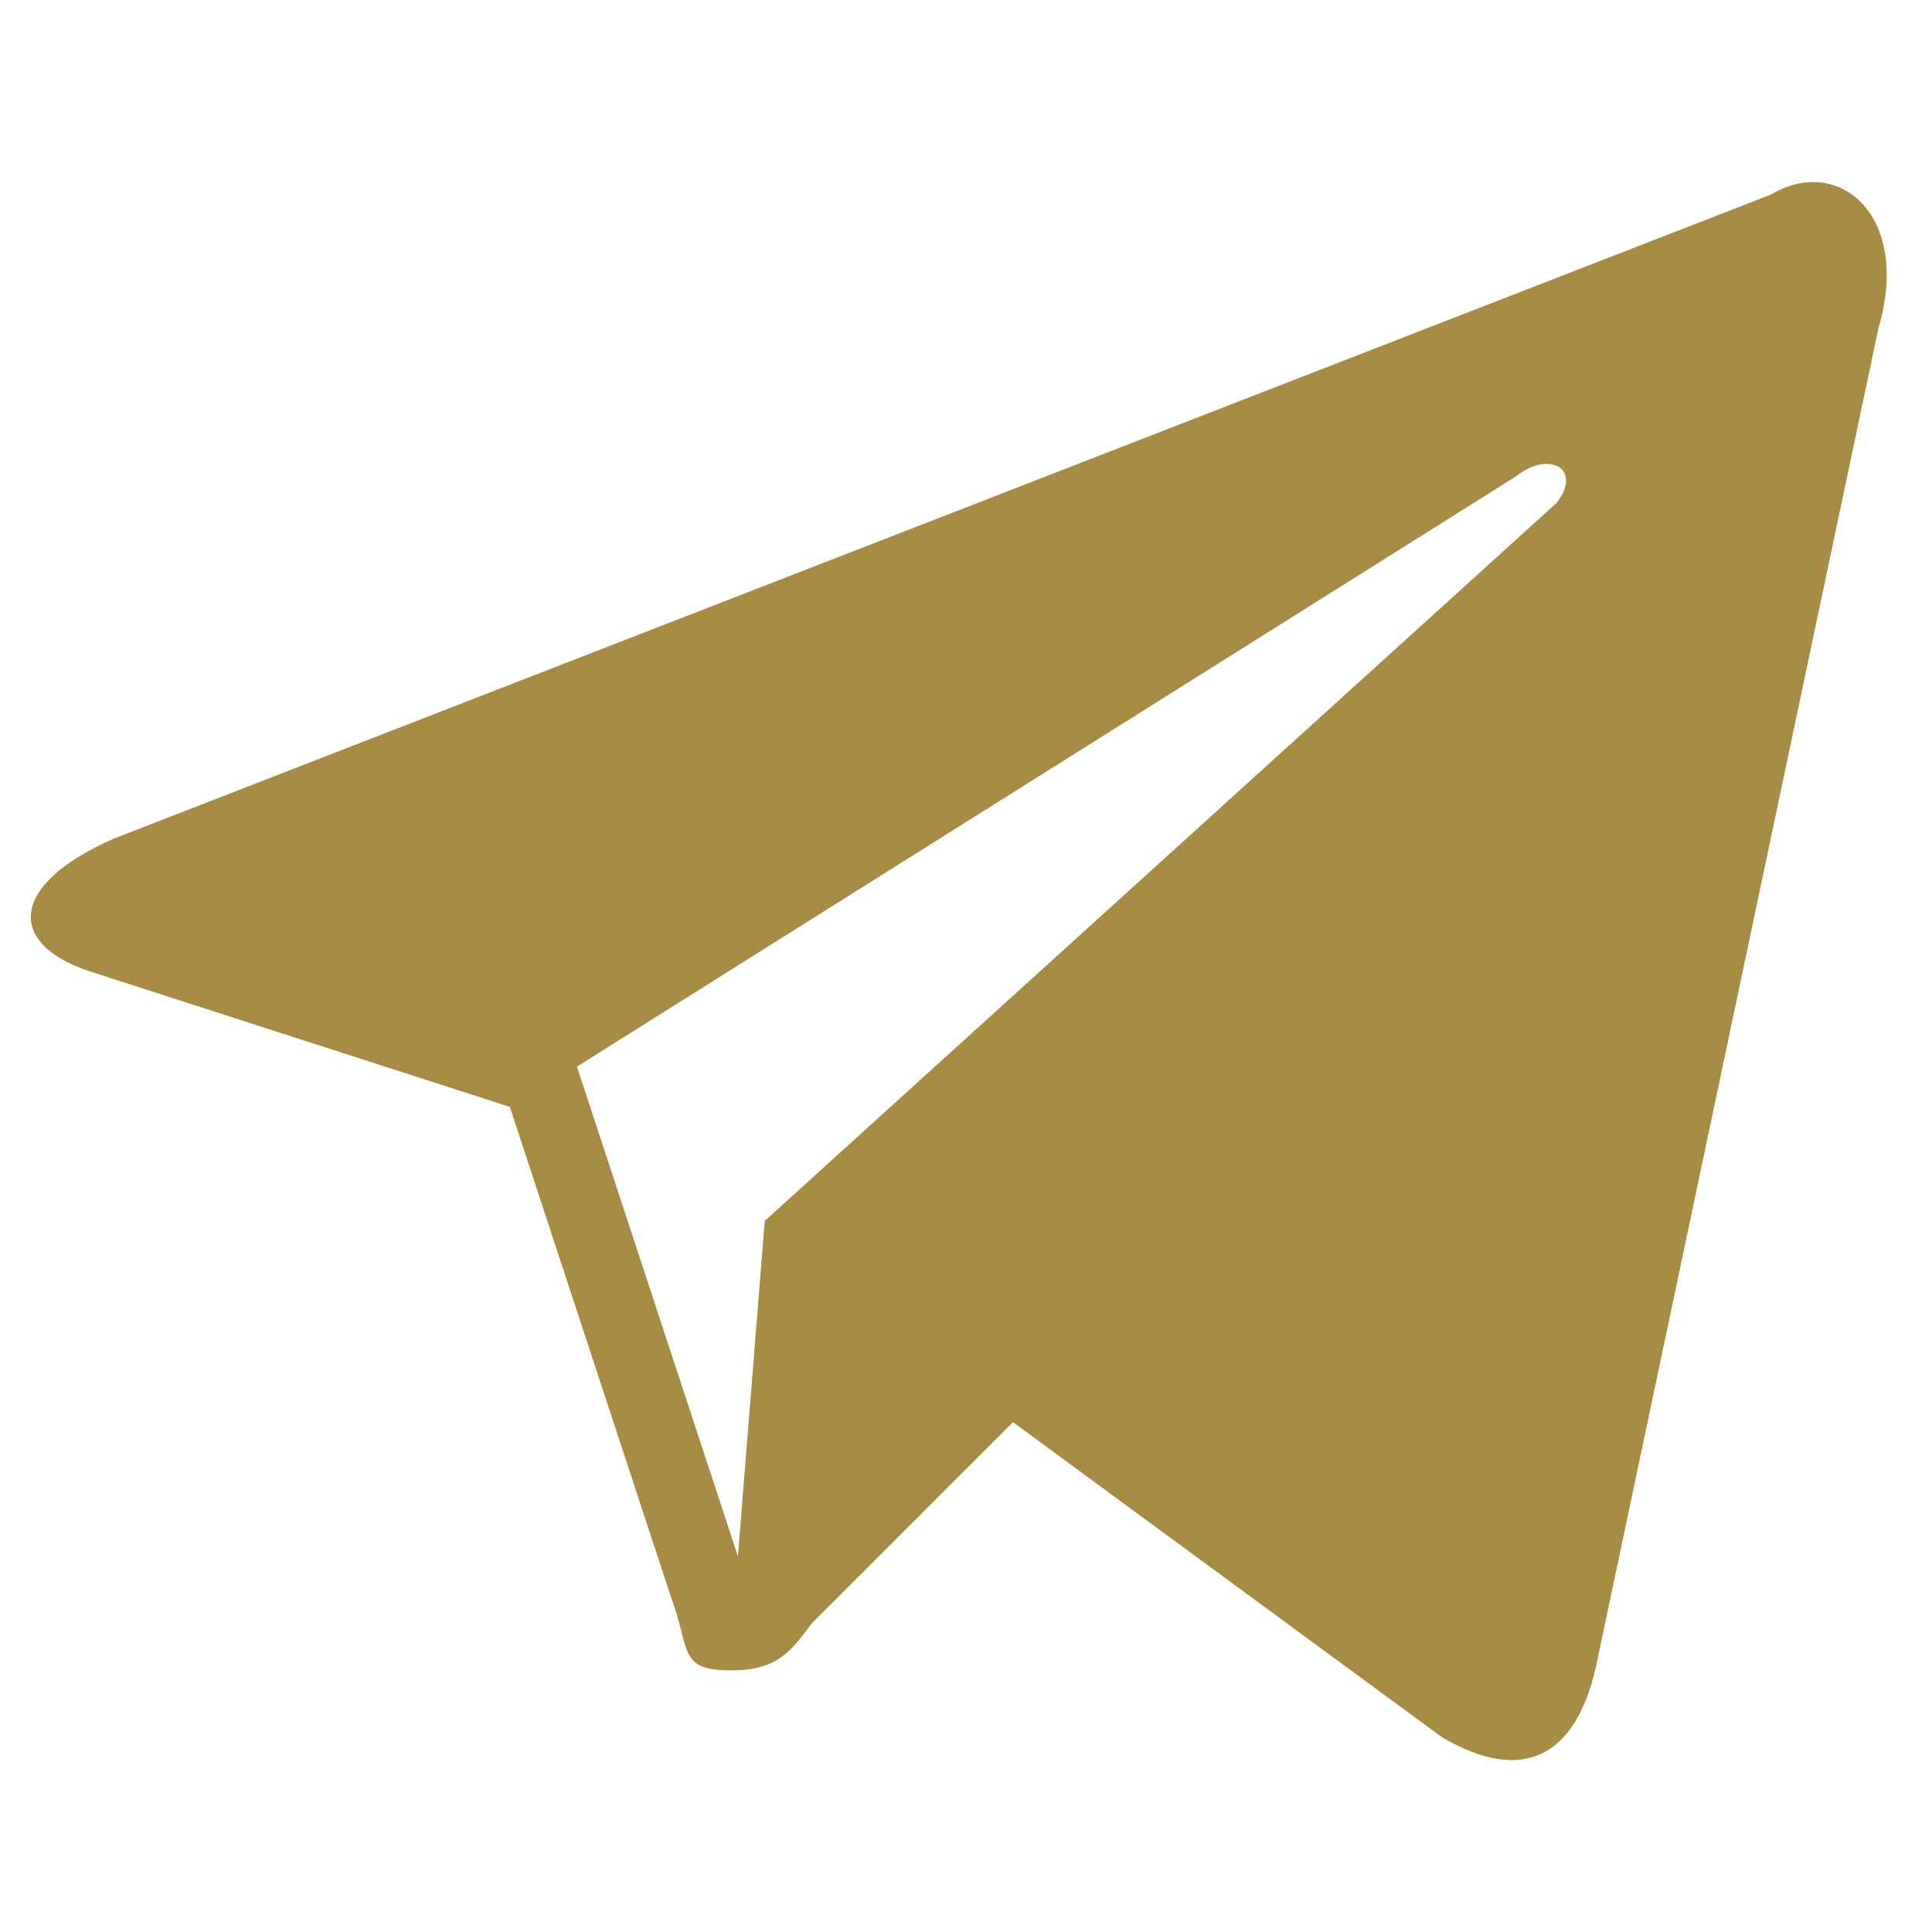 <?xml version="1.0" encoding="utf-8"?>
<!-- Generator: Adobe Illustrator 24.3.0, SVG Export Plug-In . SVG Version: 6.00 Build 0)  -->
<svg version="1.1" id="Layer_1" transform="matrix(1, 0, 0, 1, 0, 0)"
	 xmlns="http://www.w3.org/2000/svg" xmlns:xlink="http://www.w3.org/1999/xlink" x="0px" y="0px" viewBox="0 0 28.8 28.8"
	 style="enable-background:new 0 0 28.8 28.8;" xml:space="preserve">
<style type="text/css">
	.st0{fill:#A88C43;}
	.st1{fill:none;}
</style>
<g id="SVGRepo_bgCarrier">
</g>
<g id="SVGRepo_iconCarrier">
	<path class="st0" d="M26.4,2.9L1.7,12.5c-1.6,0.7-1.6,1.6-0.3,2l6.2,2l2.4,7.3c0.3,0.8,0.1,1.1,0.9,1.1c0.7,0,0.9-0.3,1.2-0.7
		c0.1-0.1,1.5-1.5,3-3l6.4,4.7c1.2,0.7,2,0.3,2.3-1.1L28,4.9C28.5,3.2,27.4,2.3,26.4,2.9z M23.2,7.5L11.4,18.2l-0.4,5l-2.4-7.3
		l14-8.8C23.1,6.7,23.6,7,23.2,7.5z"/>
	<rect x="-2.7" y="-3.8" class="st1" width="36.3" height="36.3"/>
</g>
</svg>
